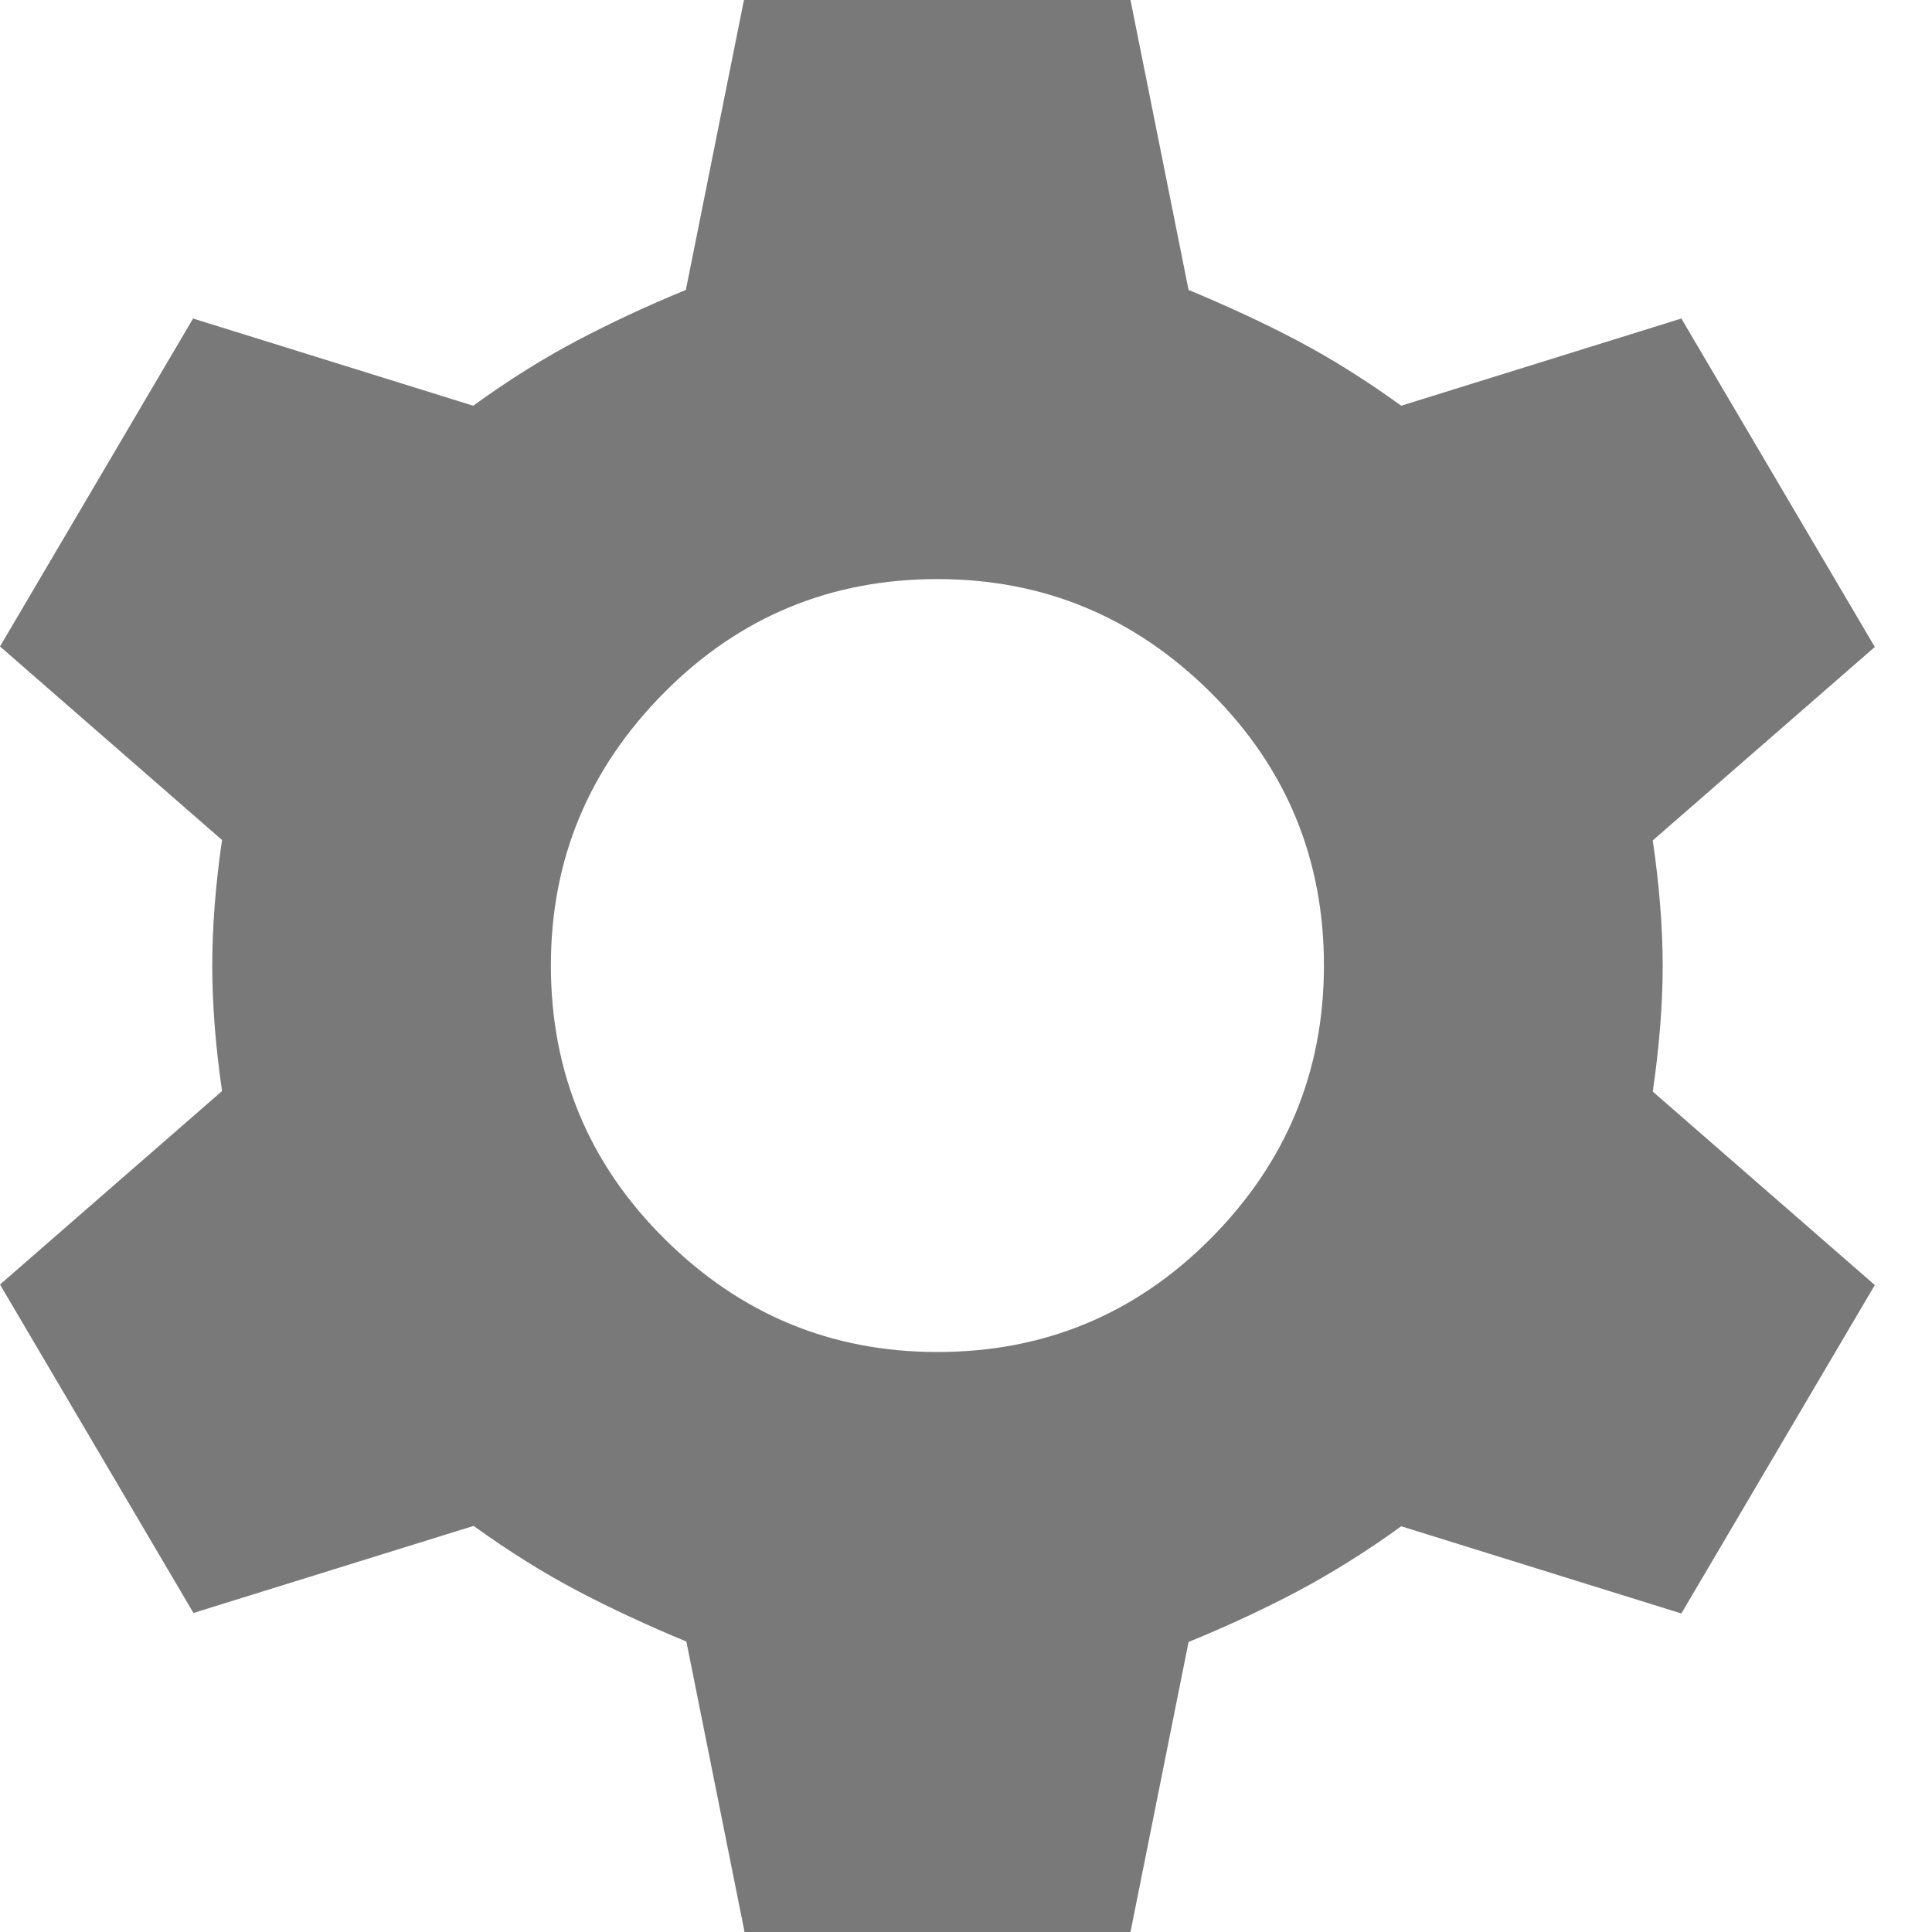 <svg width="15" height="15" viewBox="0 0 15 15" fill="none" xmlns="http://www.w3.org/2000/svg">
<path d="M5.776 15H8.777L9.228 12.748C9.53 12.625 9.81 12.494 10.072 12.356C10.333 12.217 10.603 12.05 10.879 11.85L13.054 12.527L14.556 9.977L12.832 8.475C12.883 8.126 12.909 7.798 12.909 7.5C12.909 7.202 12.883 6.874 12.832 6.525L14.556 5.023L13.054 2.473L10.879 3.15C10.603 2.95 10.333 2.782 10.072 2.644C9.81 2.506 9.526 2.375 9.228 2.251L8.777 0H5.776L5.325 2.251C5.023 2.375 4.743 2.506 4.481 2.644C4.219 2.782 3.95 2.95 3.674 3.15L1.499 2.473L0 5.019L1.724 6.522C1.673 6.871 1.648 7.198 1.648 7.496C1.648 7.795 1.673 8.122 1.724 8.471L0 9.973L1.502 12.523L3.677 11.847C3.954 12.047 4.223 12.214 4.485 12.352C4.747 12.49 5.03 12.621 5.329 12.745L5.78 14.996L5.776 15ZM7.278 10.497C6.452 10.497 5.747 10.203 5.158 9.617C4.568 9.031 4.277 8.322 4.277 7.496C4.277 6.671 4.572 5.965 5.158 5.376C5.743 4.787 6.452 4.496 7.278 4.496C8.104 4.496 8.809 4.79 9.399 5.376C9.988 5.961 10.279 6.671 10.279 7.496C10.279 8.322 9.984 9.028 9.399 9.617C8.813 10.206 8.104 10.497 7.278 10.497Z" fill="#797979"/>
</svg>

